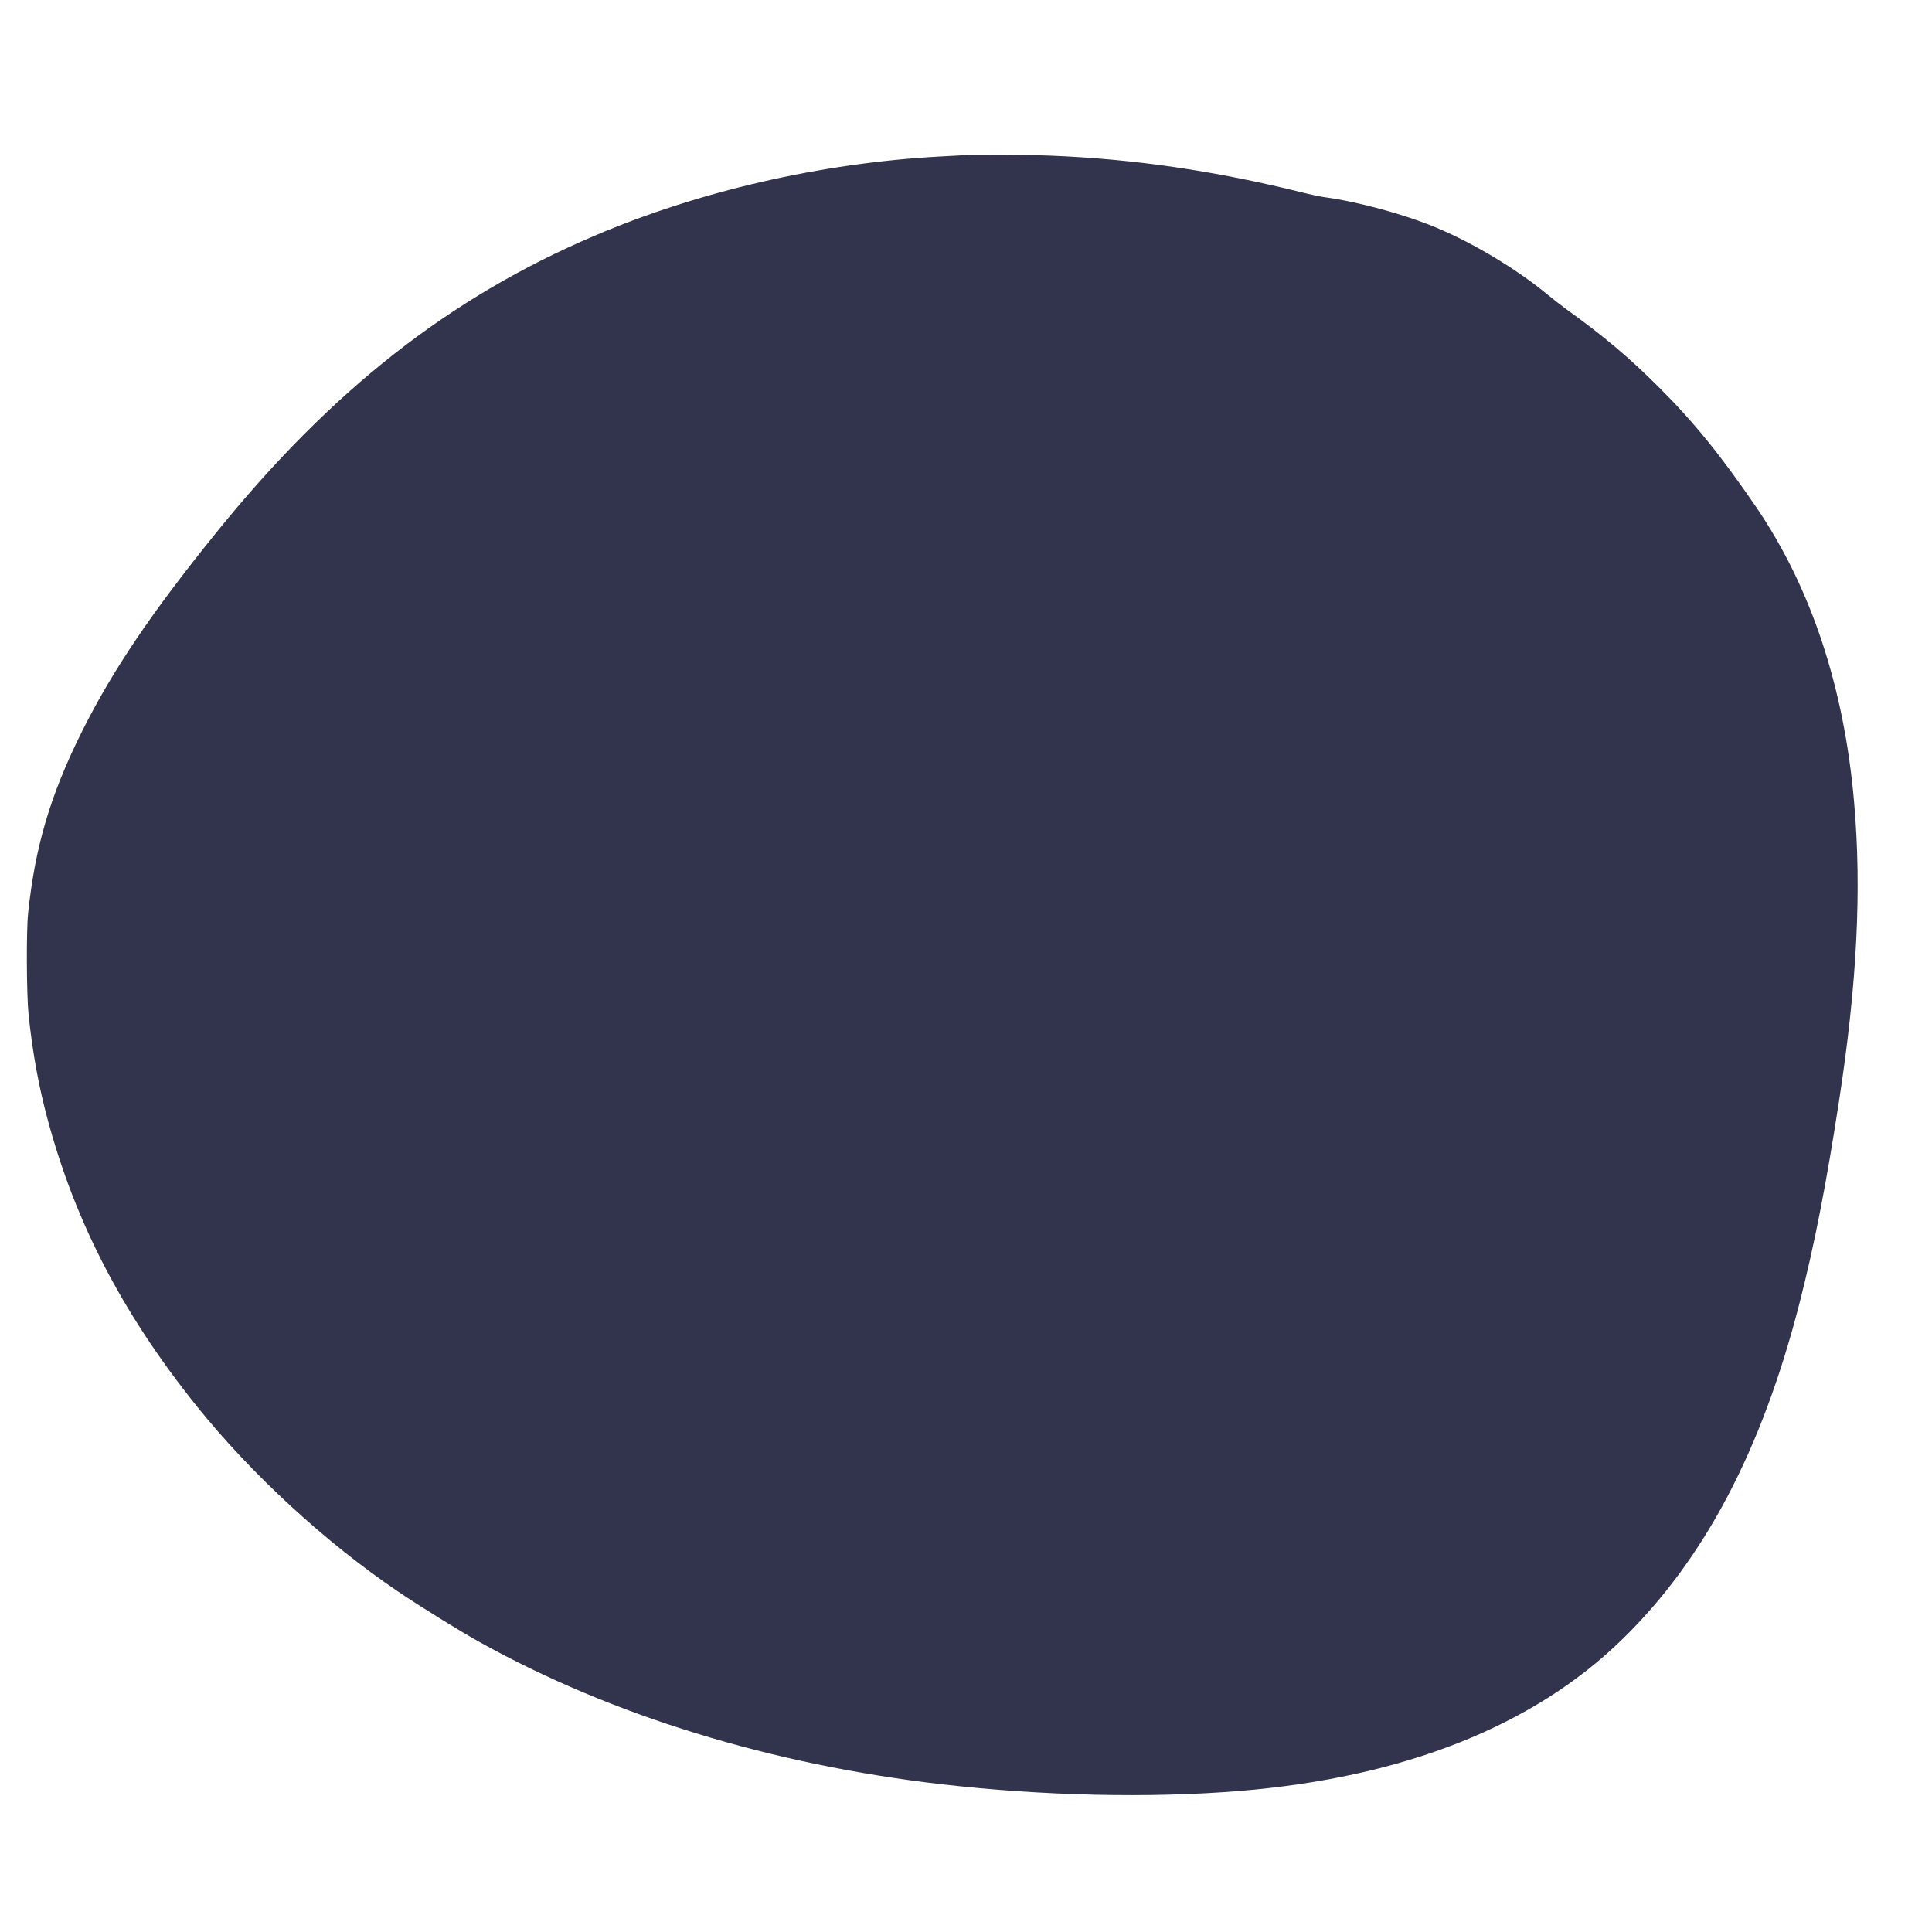 <?xml version="1.0" standalone="no"?>
<!DOCTYPE svg PUBLIC "-//W3C//DTD SVG 20010904//EN" "http://www.w3.org/TR/2001/REC-SVG-20010904/DTD/svg10.dtd">
<svg version="1.0" xmlns="http://www.w3.org/2000/svg" width="500" height="500" viewBox="0 0 2048 2048"
    preserveAspectRatio="xMidYMid meet">

    <g transform="translate(0,2048) scale(0.1,-0.1)" fill="#000000" stroke="none">
        <path d="M10185 18833 c-27 -1 -135 -7 -240 -13 -1246 -70 -2534 -366 -3645
-840 -1537 -655 -2791 -1640 -4011 -3150 -687 -850 -1095 -1455 -1418 -2100
-336 -673 -499 -1222 -573 -1930 -20 -194 -17 -859 5 -1077 35 -337 92 -674
168 -978 287 -1148 803 -2161 1617 -3174 581 -722 1361 -1440 2133 -1963 222
-151 655 -419 864 -535 1397 -778 3092 -1299 4905 -1508 1065 -122 2200 -148
3150 -70 1736 143 3107 685 4049 1600 874 849 1485 2006 1886 3569 158 616
284 1261 419 2141 192 1248 242 2244 160 3175 -106 1217 -457 2273 -1038 3125
-371 543 -659 899 -1026 1265 -318 318 -584 543 -985 831 -49 36 -142 108
-206 161 -324 266 -772 536 -1169 703 -336 141 -825 275 -1190 325 -47 7 -155
29 -240 51 -921 228 -1771 353 -2660 389 -212 9 -830 11 -955 3z" fill="#32334C" />
    </g>
</svg>